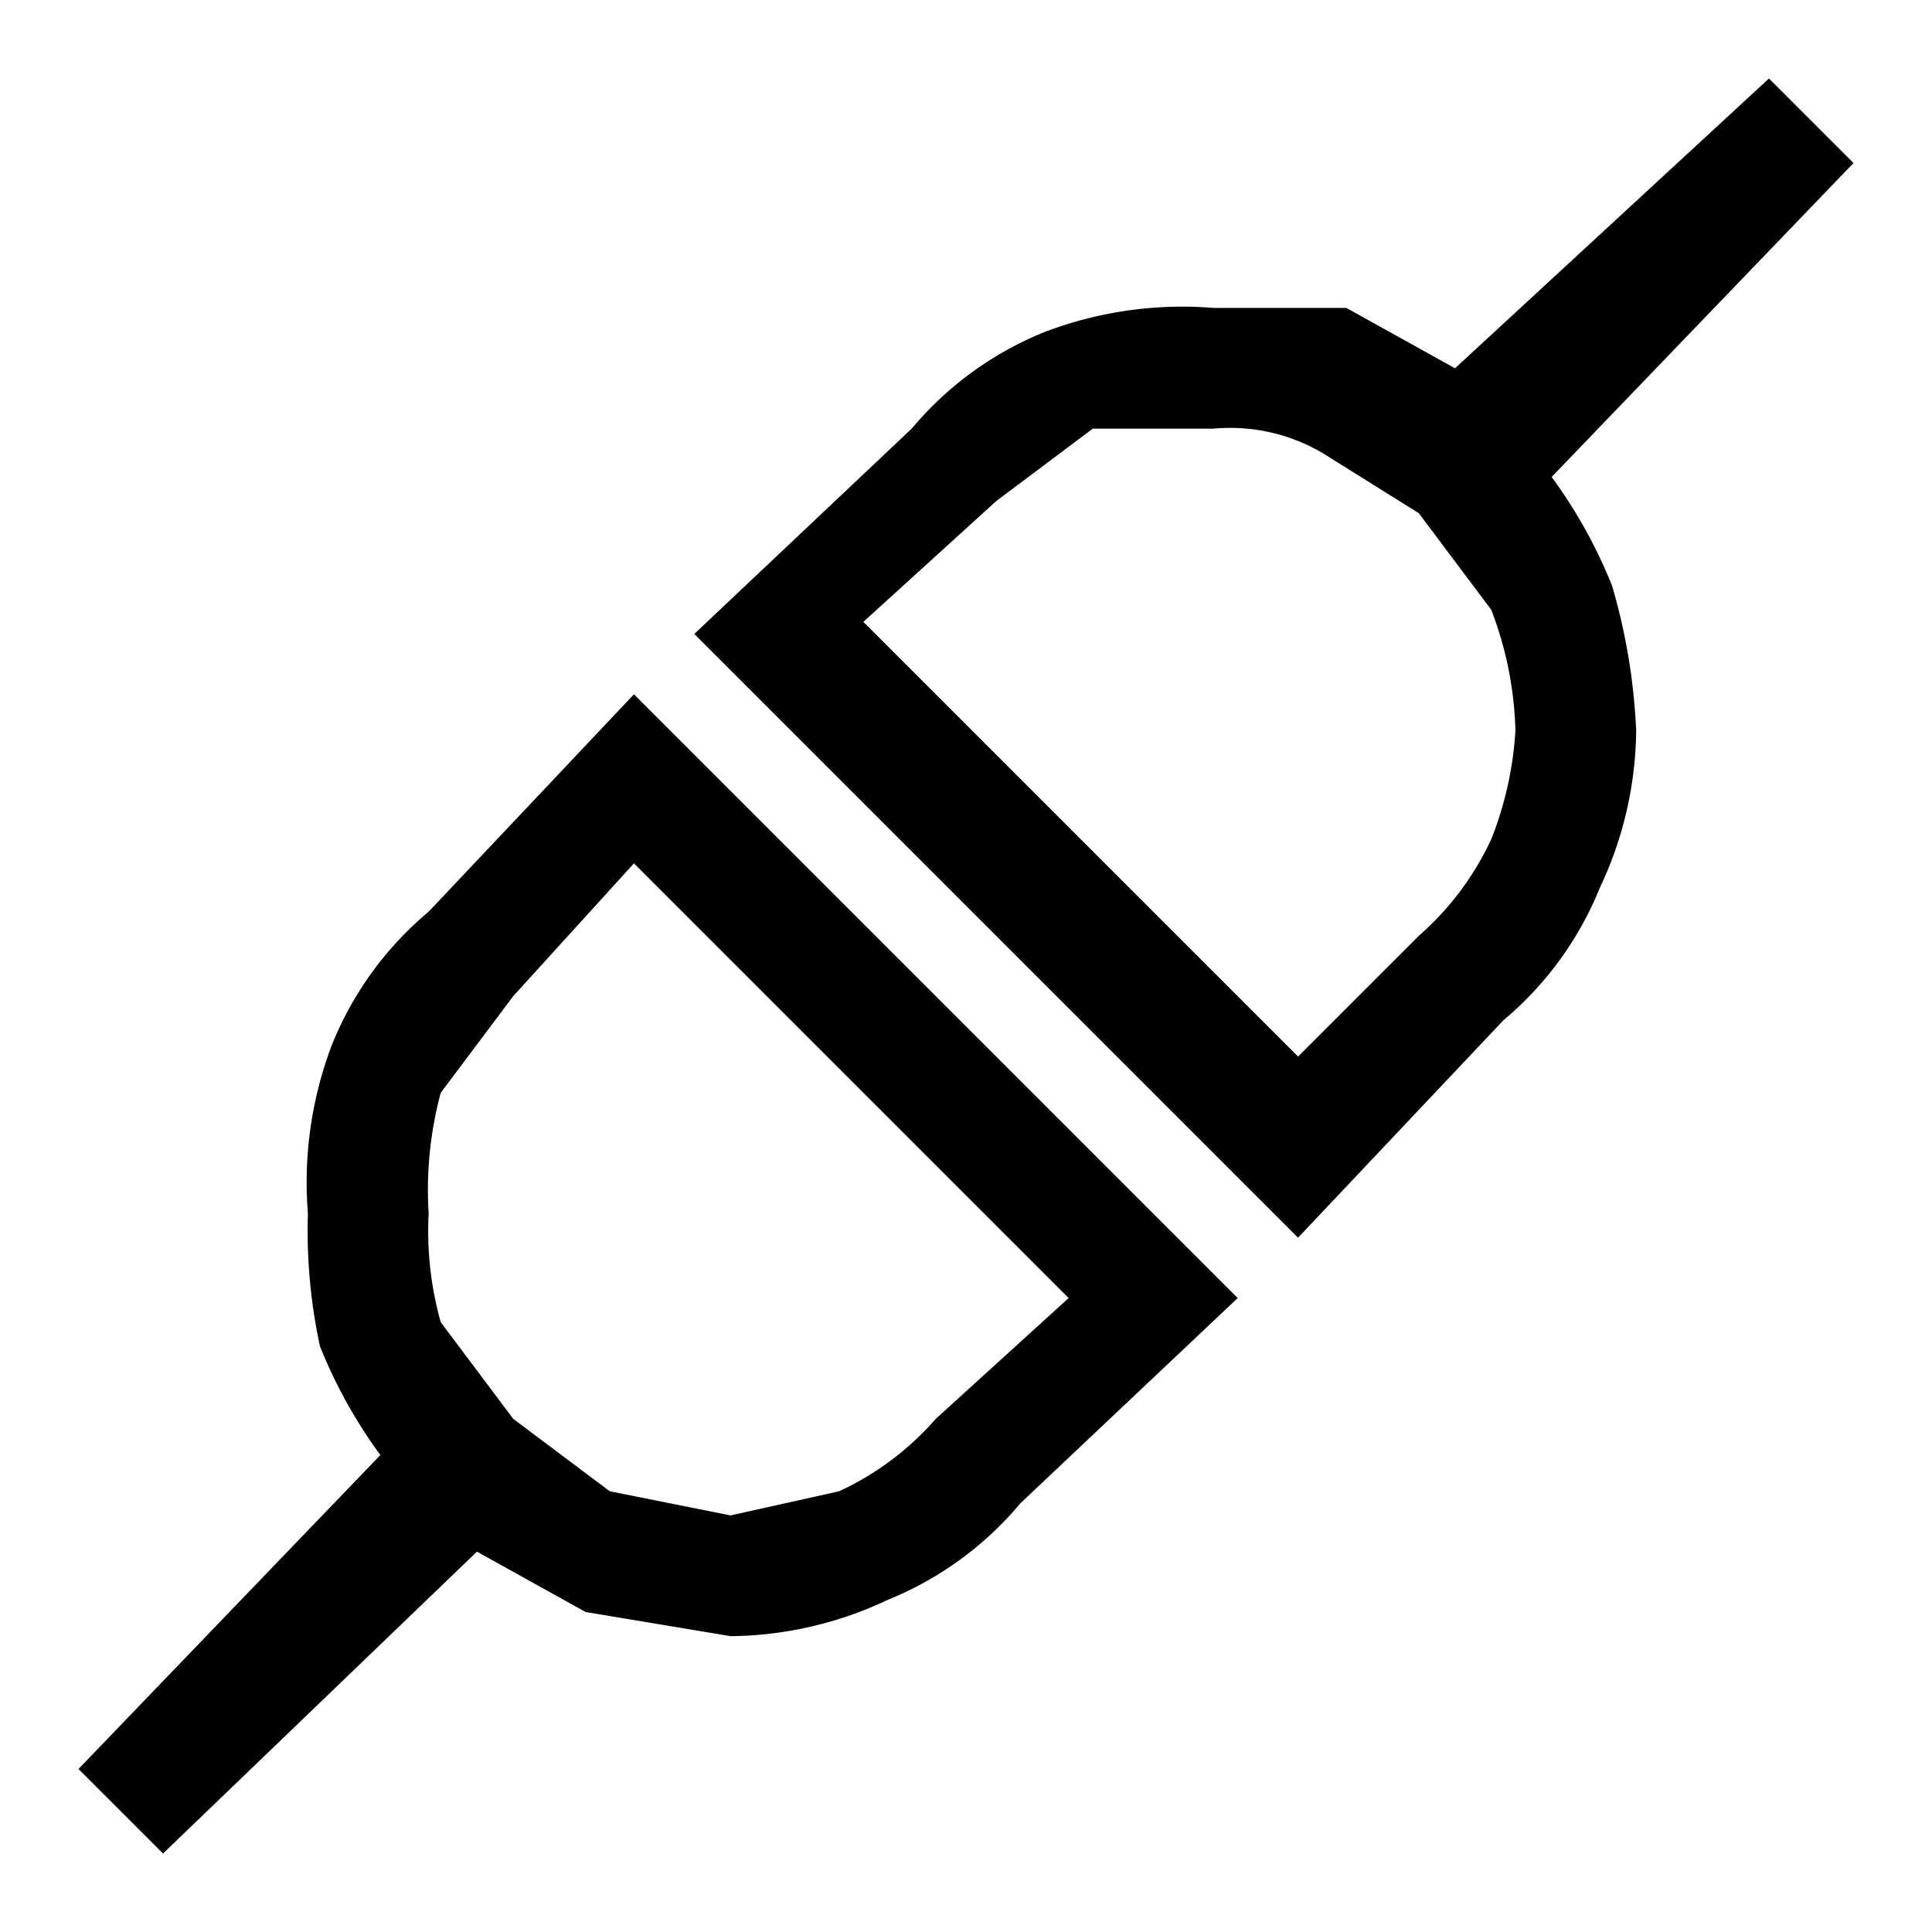 <svg xmlns="http://www.w3.org/2000/svg" width="16" height="16" viewBox="0 0 16 16">
  <path d="M2.55,10.05a3.2,3.2,0,0,1,.2-1.4,2.8,2.8,0,0,1,.8-1.1l1.7-1.8,5,5-1.8,1.7a2.8,2.8,0,0,1-1.1.8,3.094,3.094,0,0,1-1.3.3l-1.2-.2-.9-.5-2.6,2.5-.7-.7,2.5-2.6a4.085,4.085,0,0,1-.5-.9A4.518,4.518,0,0,1,2.55,10.05Zm3.5,2.5.9-.2a2.407,2.407,0,0,0,.8-.6l1.1-1-3.6-3.6-1,1.1-.6.8a3.094,3.094,0,0,0-.1,1,2.793,2.793,0,0,0,.1.9l.6.8.8.6Zm6.8-8.6a4.085,4.085,0,0,1,.5.9,5.028,5.028,0,0,1,.2,1.2,3.094,3.094,0,0,1-.3,1.3,2.8,2.8,0,0,1-.8,1.1l-1.7,1.8-5-5,1.8-1.7a2.8,2.8,0,0,1,1.1-.8,3.2,3.2,0,0,1,1.4-.2h1.1l.9.5,2.6-2.4.7.7Zm-1.1,3.8a2.407,2.407,0,0,0,.6-.8,2.9,2.9,0,0,0,.2-.9,3,3,0,0,0-.2-1l-.6-.8-.8-.5a1.507,1.507,0,0,0-.9-.2h-1l-.8.6-1.1,1,3.6,3.6Z"/>
</svg>
